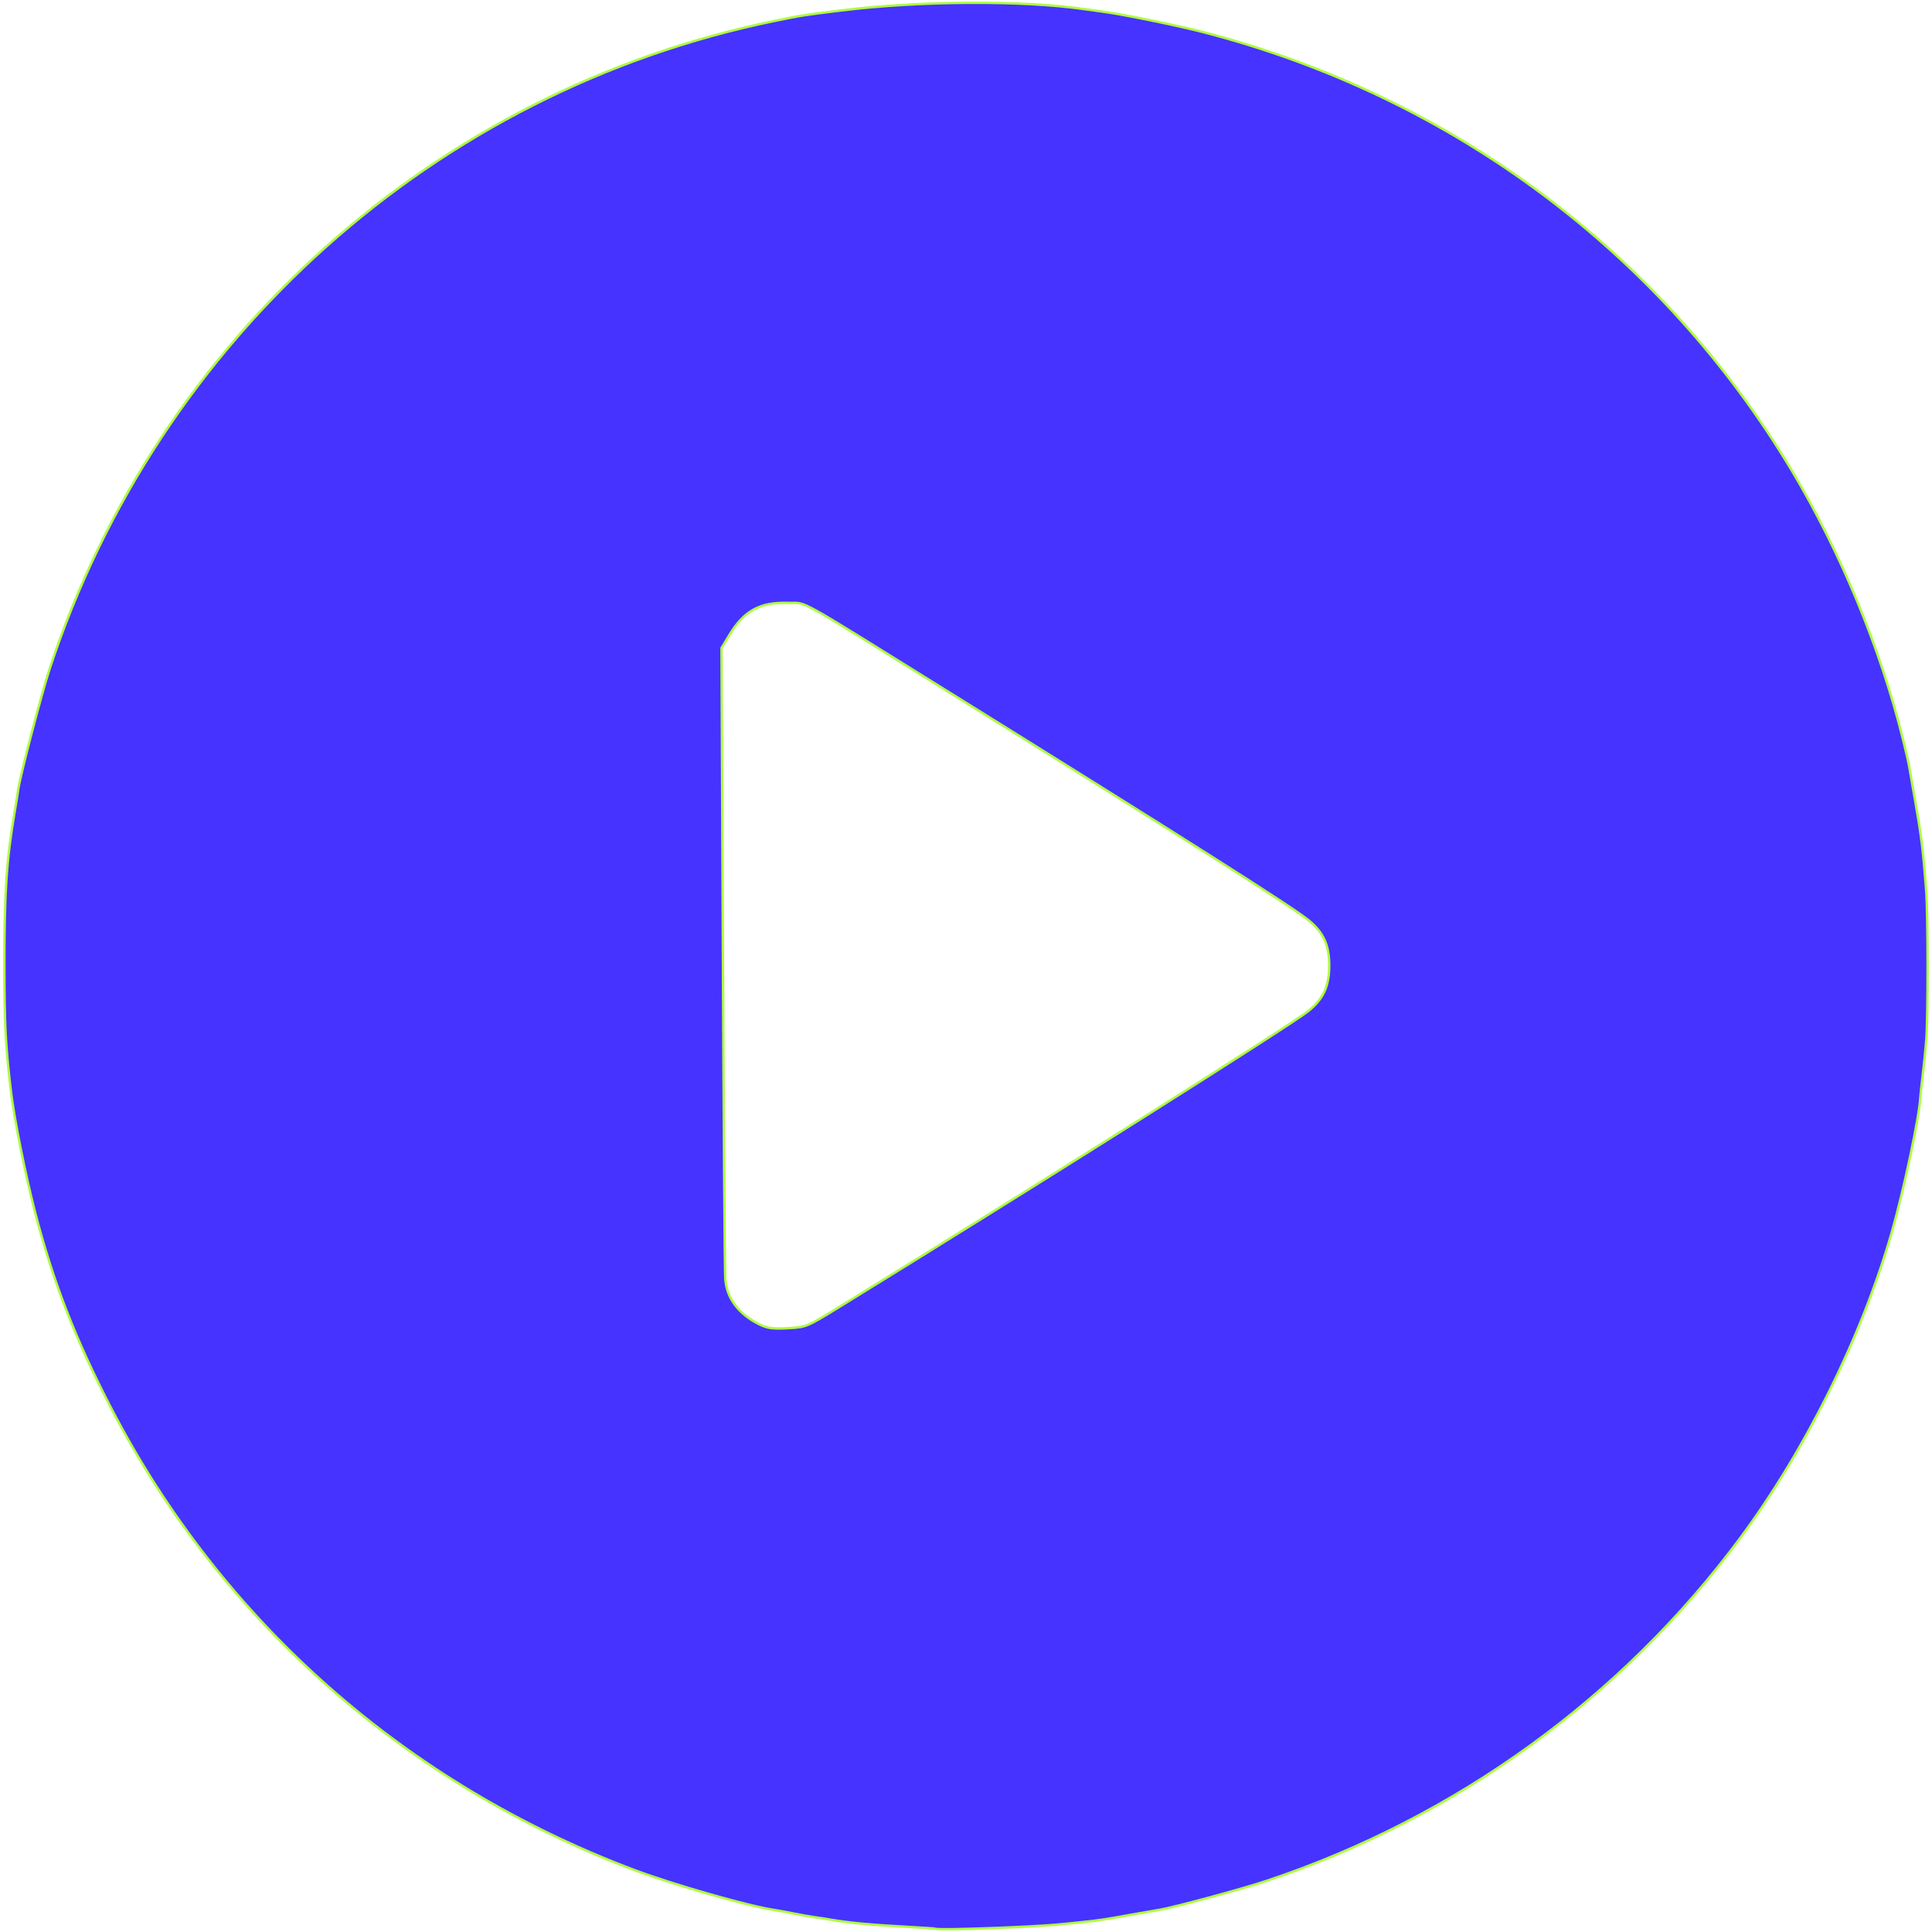 <?xml version="1.0" encoding="UTF-8" standalone="no"?>
<!-- Uploaded to: SVG Repo, www.svgrepo.com, Generator: SVG Repo Mixer Tools -->

<svg
   fill="#000000"
   height="800px"
   width="800px"
   version="1.1"
   id="Capa_1"
   viewBox="0 0 512 512"
   xml:space="preserve"
   sodipodi:docname="play-purp.svg"
   inkscape:version="1.4 (e7c3feb100, 2024-10-09)"
   xmlns:inkscape="http://www.inkscape.org/namespaces/inkscape"
   xmlns:sodipodi="http://sodipodi.sourceforge.net/DTD/sodipodi-0.dtd"
   xmlns="http://www.w3.org/2000/svg"
   xmlns:svg="http://www.w3.org/2000/svg"><defs
   id="defs1" /><sodipodi:namedview
   id="namedview1"
   pagecolor="#fffff0"
   bordercolor="#000000"
   borderopacity="0.25"
   inkscape:showpageshadow="2"
   inkscape:pageopacity="0.0"
   inkscape:pagecheckerboard="0"
   inkscape:deskcolor="#d1d1d1"
   inkscape:zoom="1"
   inkscape:cx="390.5"
   inkscape:cy="286"
   inkscape:window-width="1728"
   inkscape:window-height="1003"
   inkscape:window-x="0"
   inkscape:window-y="0"
   inkscape:window-maximized="1"
   inkscape:current-layer="Capa_1" />

<path
   style="fill:#4733ff;stroke:#affc41;stroke-width:0.64;stroke-linejoin:bevel"
   d="m 248.117,511.147 c -0.058,-0.055 -3.562,-0.29 -7.786,-0.522 -9.543,-0.524 -15.499,-1.081 -20.16,-1.886 -1.232,-0.213 -3.248,-0.523 -4.48,-0.691 -1.232,-0.167 -3.68,-0.602 -5.44,-0.965 -1.76,-0.363 -4.064,-0.784 -5.12,-0.934 -6.482,-0.925 -26.696,-6.696 -36.969,-10.554 C 107.652,472.867 58.775,429.713 29.415,373.096 c -9.46,-18.242 -15.294,-33.266 -20.096,-51.746 -2.612,-10.053 -5.618,-25.153 -6.47,-32.502 -1.412,-12.177 -1.663,-17.092 -1.686,-32.96 -0.027,-19.211 0.564,-28.086 2.707,-40.64 0.391,-2.288 0.809,-4.919 0.929,-5.846 0.461,-3.552 6.172,-25.516 8.381,-32.234 C 41.941,89.711 115.473,23.977 205.131,5.576 c 7.486,-1.536 7.73,-1.575 17.92,-2.823 20.884,-2.558 47.834,-2.7 64.324,-0.338 1.582,0.227 3.74,0.523 4.796,0.658 5.07,0.65 20.006,3.695 26.88,5.48 65.728,17.065 121.255,58.46 155.786,116.136 12.97,21.662 23.591,47.354 29.501,71.36 0.737,2.992 1.435,6.016 1.552,6.72 0.117,0.704 0.845,4.88 1.618,9.28 1.692,9.631 2.141,13.281 2.953,24 0.489,6.448 0.5,33.715 0.017,39.68 -0.2,2.464 -0.624,6.64 -0.943,9.28 -0.319,2.64 -0.599,5.232 -0.622,5.76 -0.22,4.989 -4.378,24.633 -7.587,35.84 -7.858,27.451 -22.776,57.544 -40.132,80.96 -31.365,42.317 -75.272,74.107 -125.503,90.869 -6.609,2.205 -24.945,7.155 -28.48,7.688 -0.88,0.133 -4.192,0.71 -7.36,1.283 -6.988,1.263 -8.677,1.519 -12.8,1.942 -1.76,0.18 -4.352,0.447 -5.76,0.592 -7.048,0.728 -32.695,1.661 -33.174,1.207 z M 222.87,346.083 c 51.861,-31.935 119.544,-74.641 123.876,-78.163 3.984,-3.239 5.507,-6.566 5.507,-12.033 0,-5.463 -1.52,-8.787 -5.507,-12.043 -4.291,-3.504 -34.075,-22.392 -95.215,-60.386 -42.107,-26.166 -37.308,-23.509 -42.779,-23.685 -7.304,-0.235 -11.566,2.091 -15.382,8.392 l -2.16,3.568 0.369,81.756 c 0.203,44.966 0.487,83.405 0.631,85.419 0.37,5.155 3.518,9.344 9.081,12.082 2.073,1.02 3.5,1.209 7.499,0.99 4.924,-0.27 4.969,-0.289 14.08,-5.899 z"
   id="path1" /></svg>
